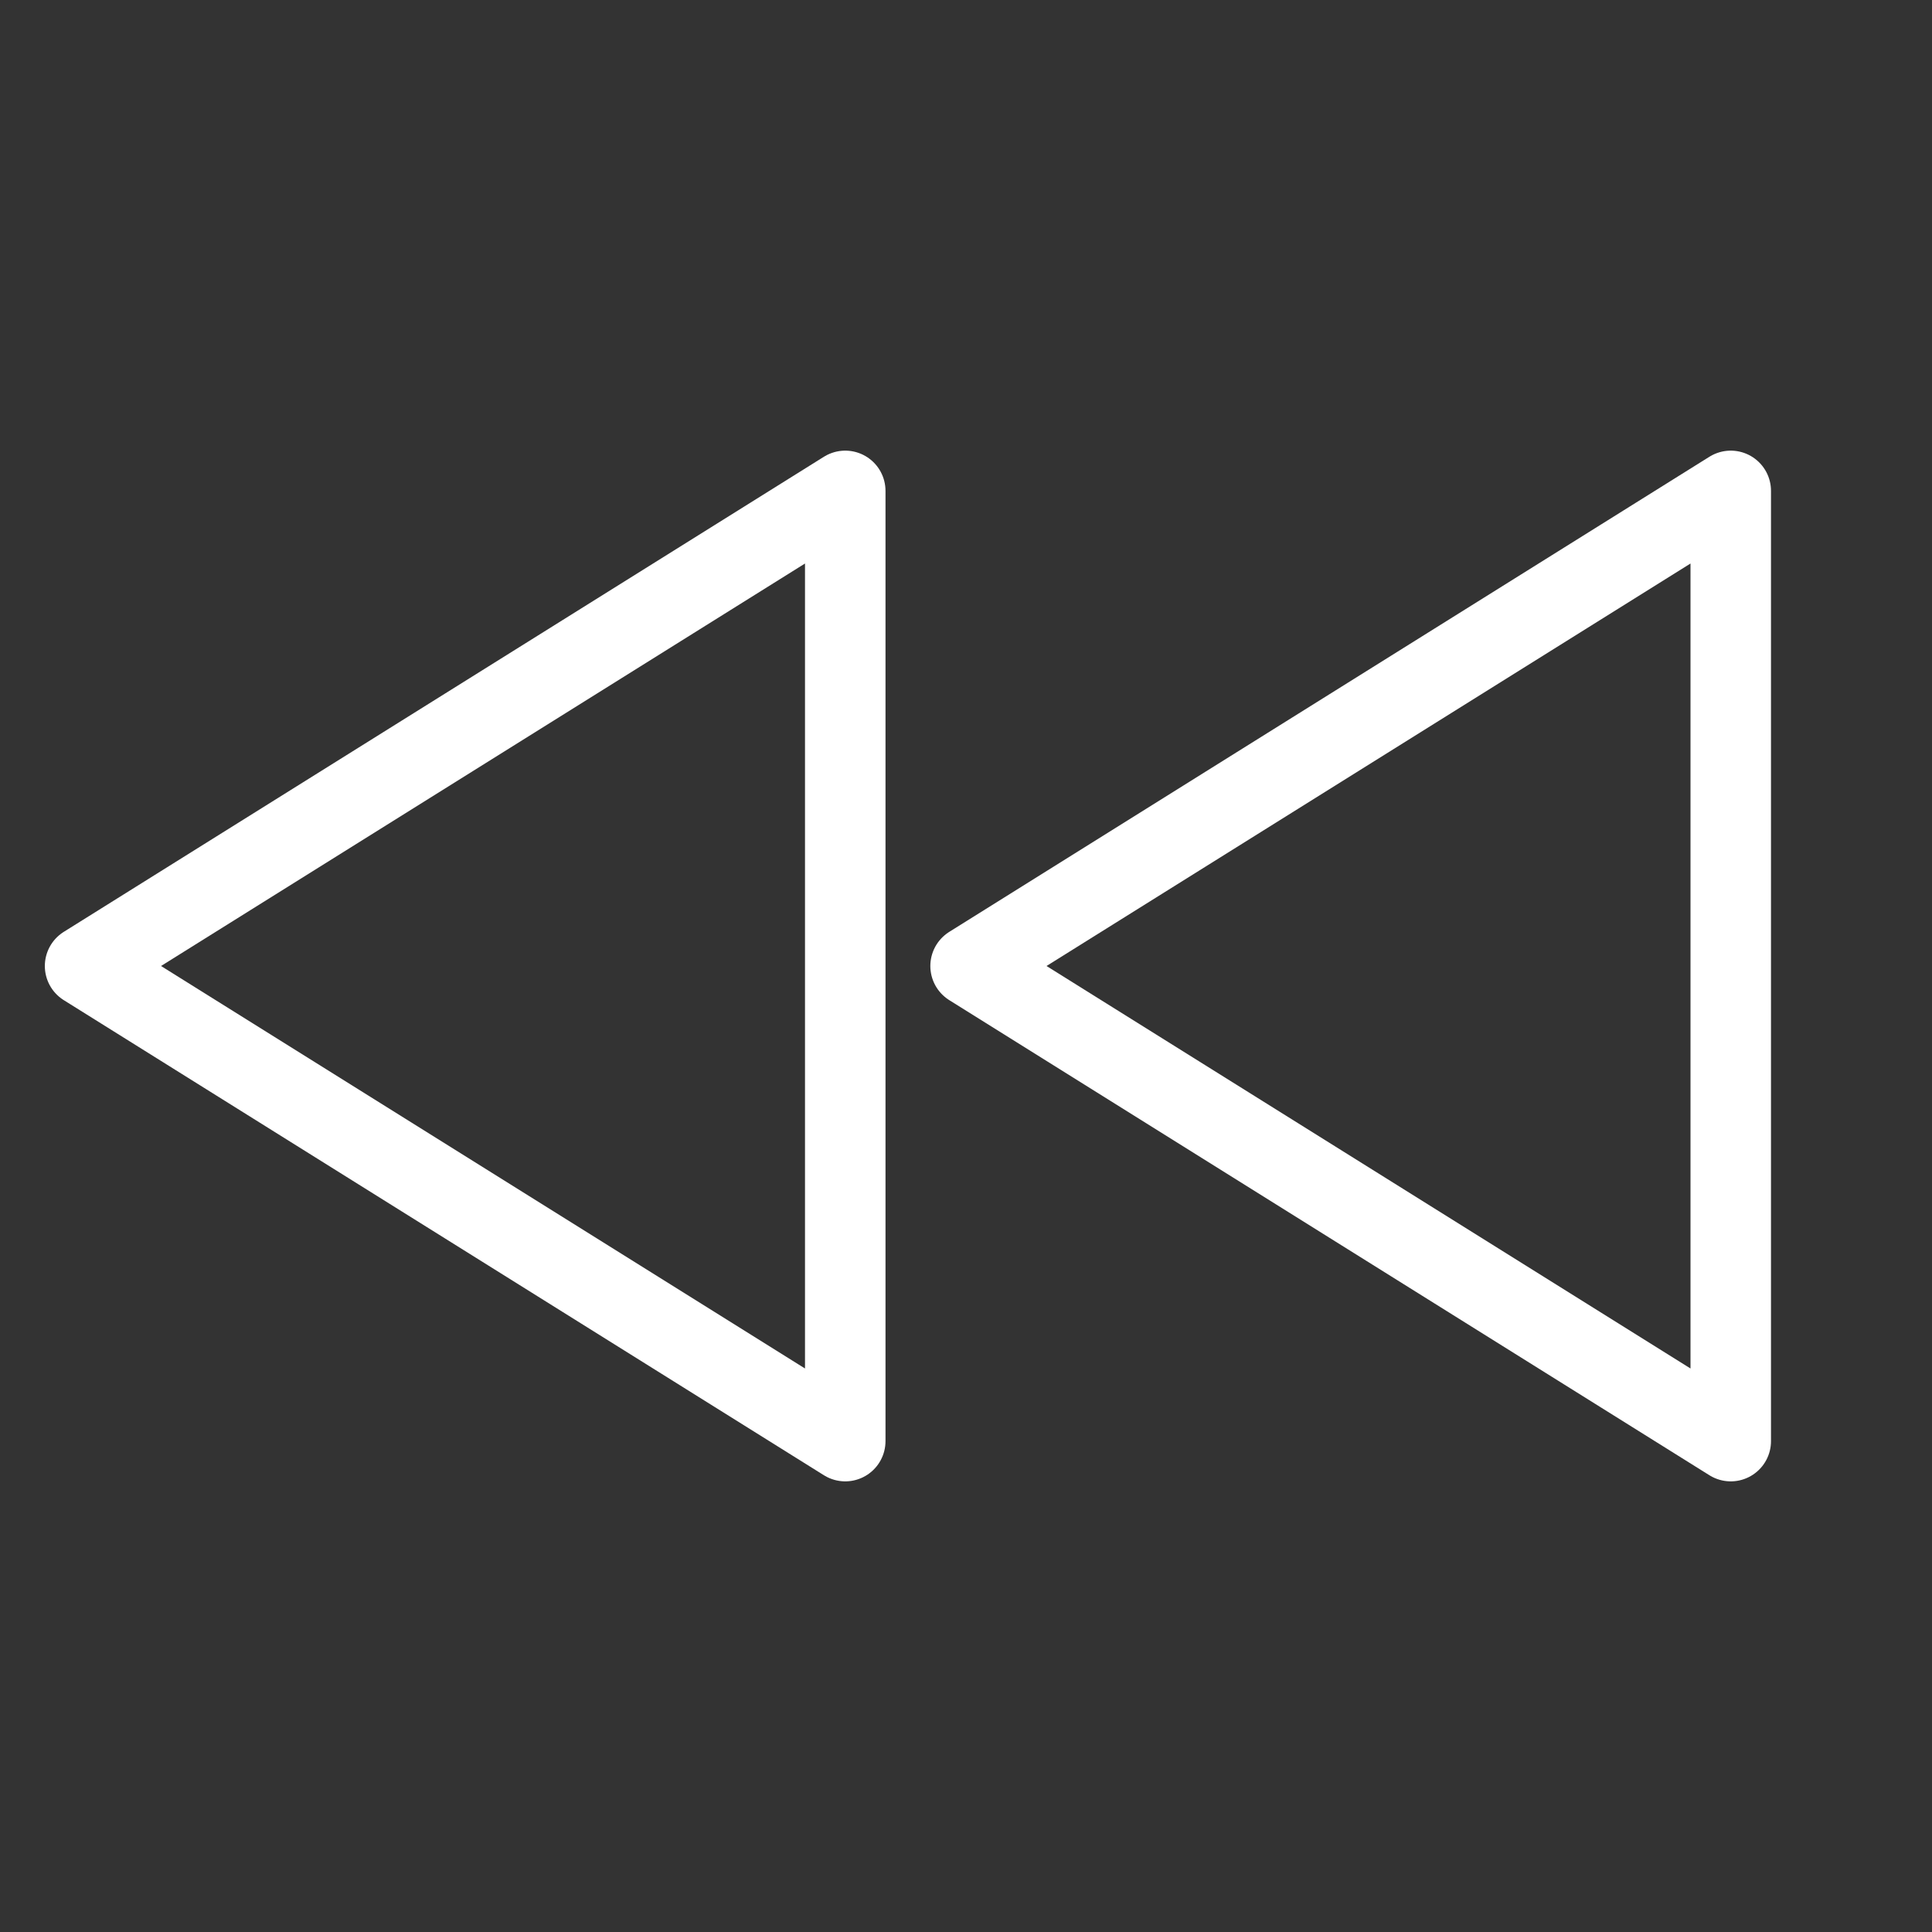<svg xmlns="http://www.w3.org/2000/svg" width="24" height="24" viewBox="0 0 24 24">
    <rect x="0" y="0" width="24" height="24" fill="#333333" stroke="none"/>
    <g fill="none" fill-rule="evenodd" stroke="#FFF" stroke-linecap="round" stroke-linejoin="round">
        <path d="M1.057 12l9.443 5.902V6.098L1.057 12zM12.057 12l9.443 5.902V6.098L12.057 12z"/>
    </g>
</svg>
